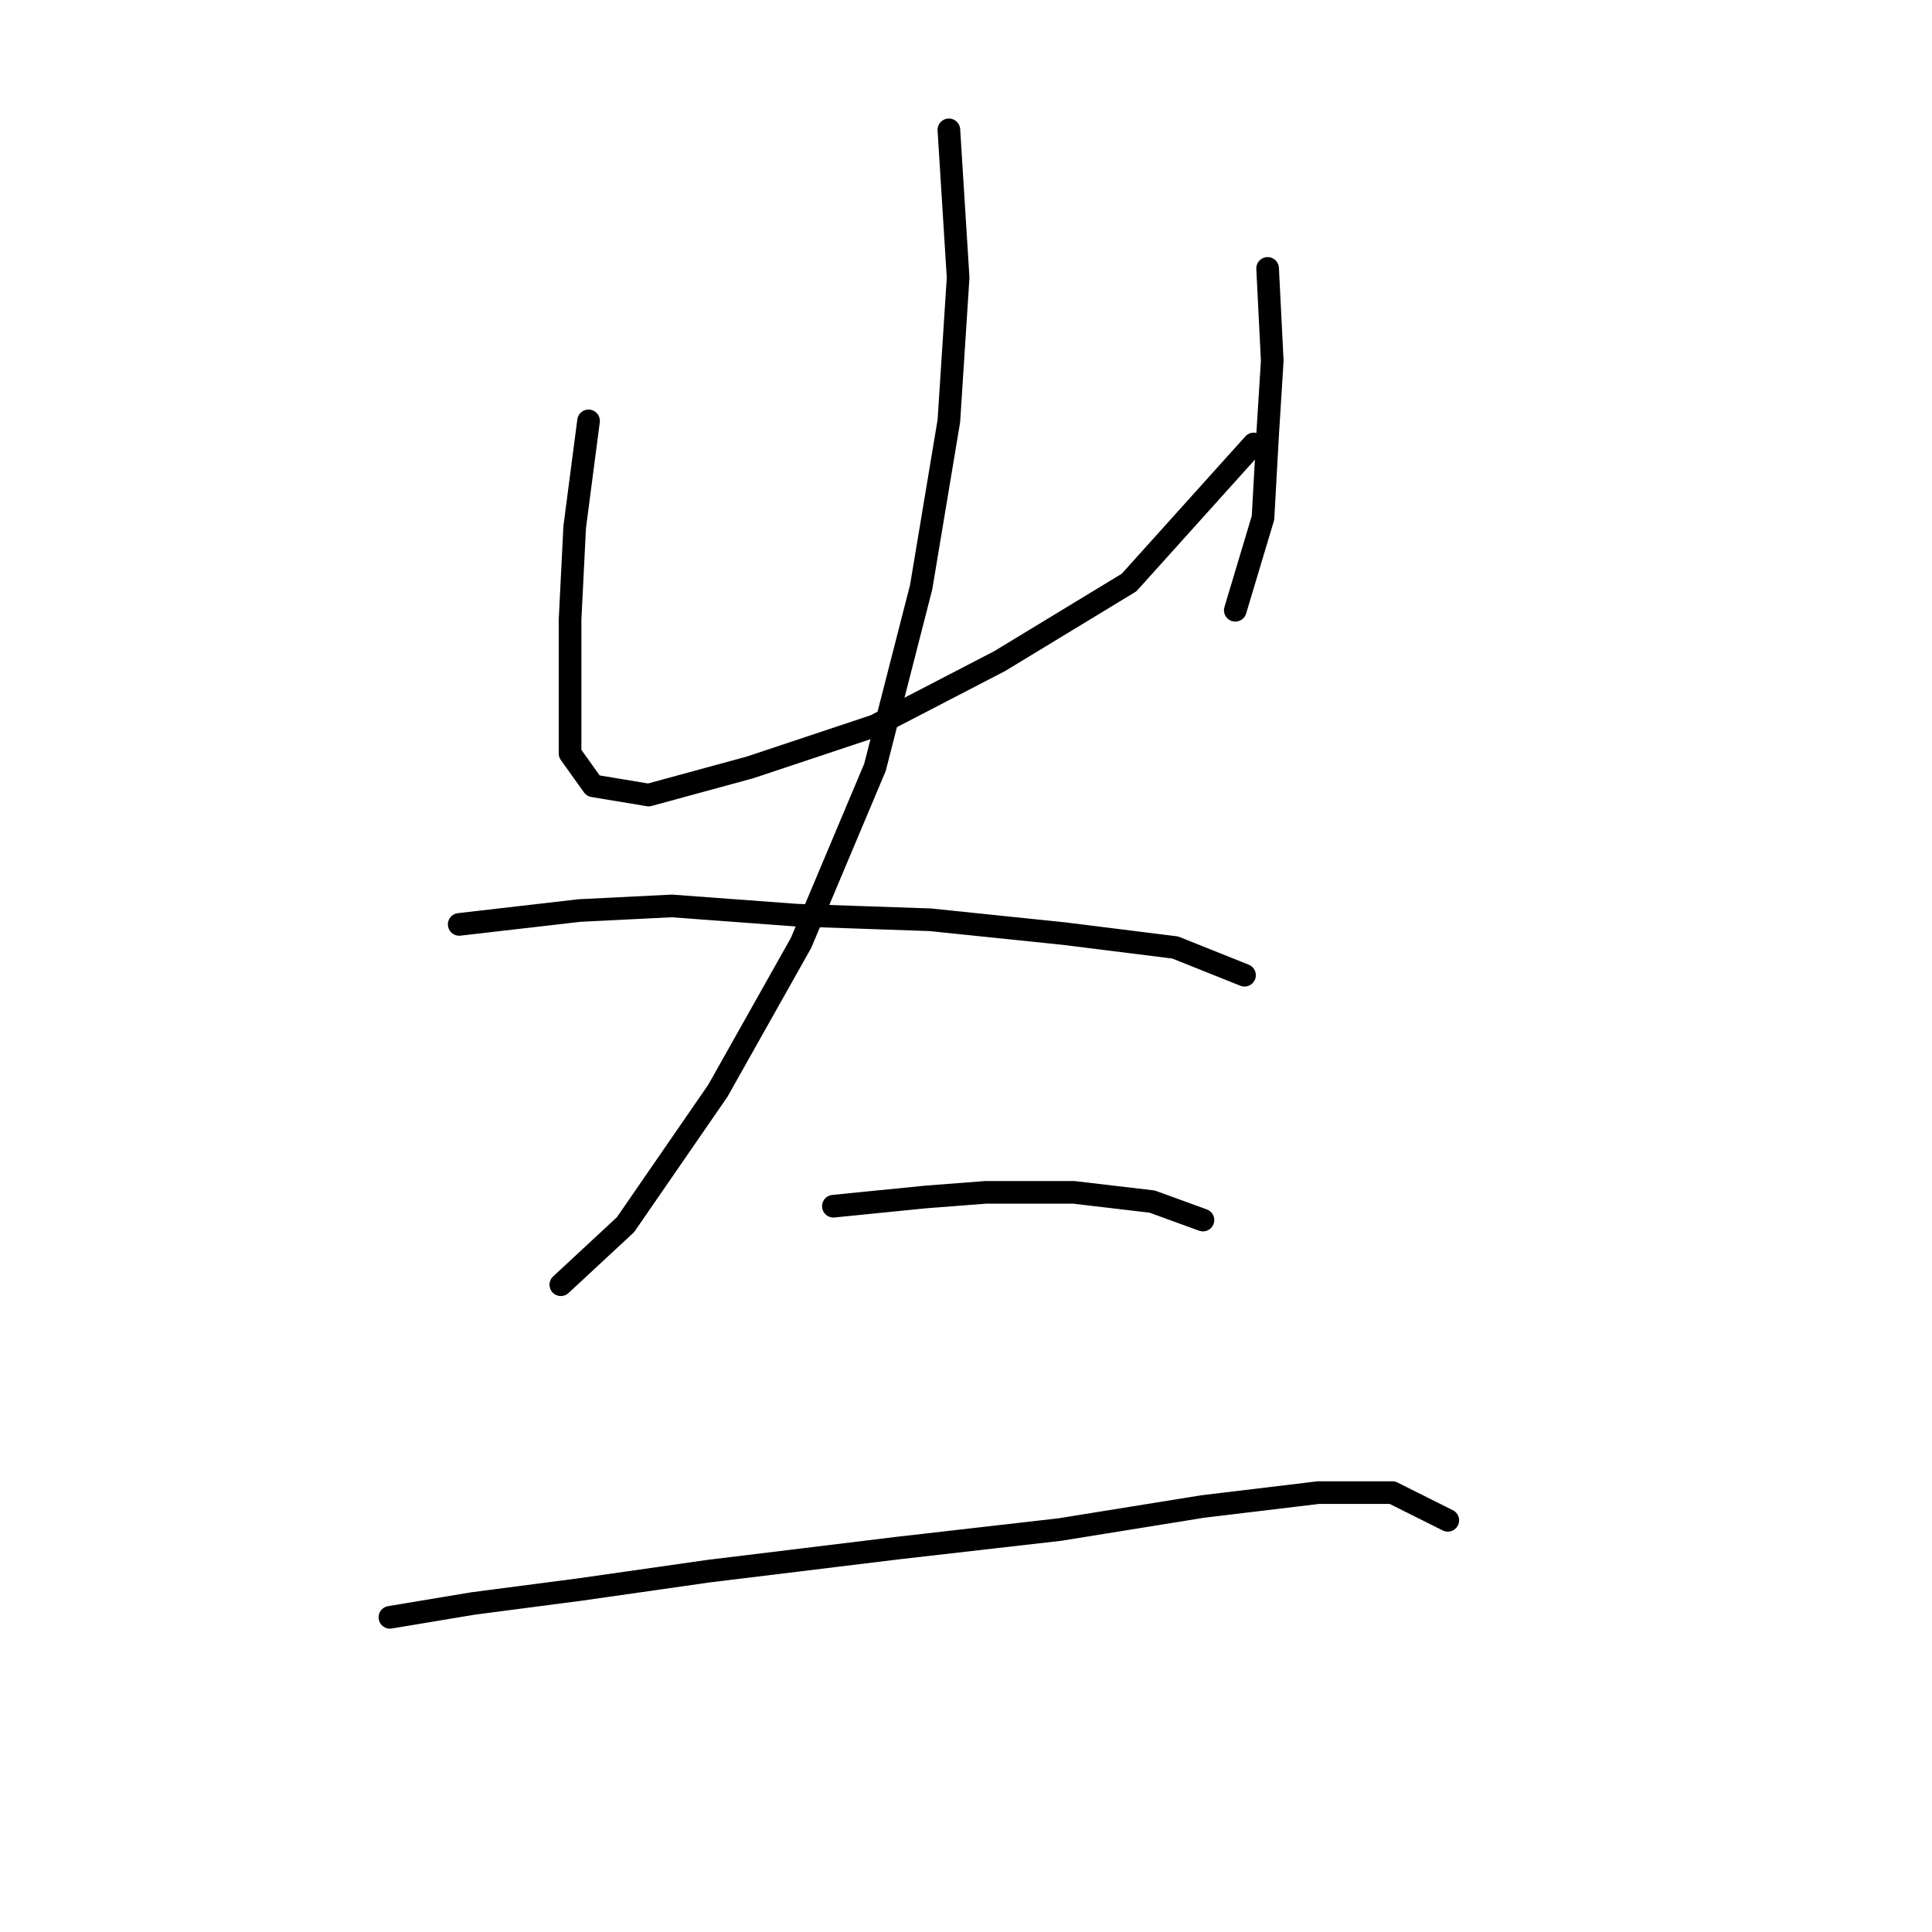 <?xml version="1.0" standalone="no"?>
    <svg width="256" height="256" xmlns="http://www.w3.org/2000/svg" version="1.1">
    <polyline stroke="black" stroke-width="3" stroke-linecap="round" fill="transparent" stroke-linejoin="round" points="77.986 55.768 76.149 69.847 75.537 82.089 75.537 93.107 75.537 99.84 78.598 104.125 85.943 105.349 99.41 101.677 115.937 96.168 132.464 87.598 149.603 77.192 166.13 58.829 166.13 58.829 " />
        <polyline stroke="black" stroke-width="3" stroke-linecap="round" fill="transparent" stroke-linejoin="round" points="167.966 35.568 168.579 47.811 167.966 57.604 167.354 68.622 163.682 80.865 163.682 80.865 " />
        <polyline stroke="black" stroke-width="3" stroke-linecap="round" fill="transparent" stroke-linejoin="round" points="125.731 17.205 126.955 36.793 125.731 55.768 122.058 77.804 115.937 101.677 106.143 124.937 95.125 144.524 82.883 162.276 74.313 170.233 74.313 170.233 " />
        <polyline stroke="black" stroke-width="3" stroke-linecap="round" fill="transparent" stroke-linejoin="round" points="60.847 122.488 76.762 120.652 89.004 120.04 105.531 121.264 123.282 121.876 141.034 123.713 155.724 125.549 164.906 129.222 164.906 129.222 " />
        <polyline stroke="black" stroke-width="3" stroke-linecap="round" fill="transparent" stroke-linejoin="round" points="110.428 159.827 122.67 158.603 130.628 157.991 142.258 157.991 152.664 159.215 159.397 161.664 159.397 161.664 " />
        <polyline stroke="black" stroke-width="3" stroke-linecap="round" fill="transparent" stroke-linejoin="round" points="51.665 214.305 62.683 212.469 76.762 210.633 93.901 208.184 118.997 205.124 140.421 202.675 159.397 199.615 174.7 197.778 184.494 197.778 191.839 201.451 191.839 201.451 " />
        </svg>